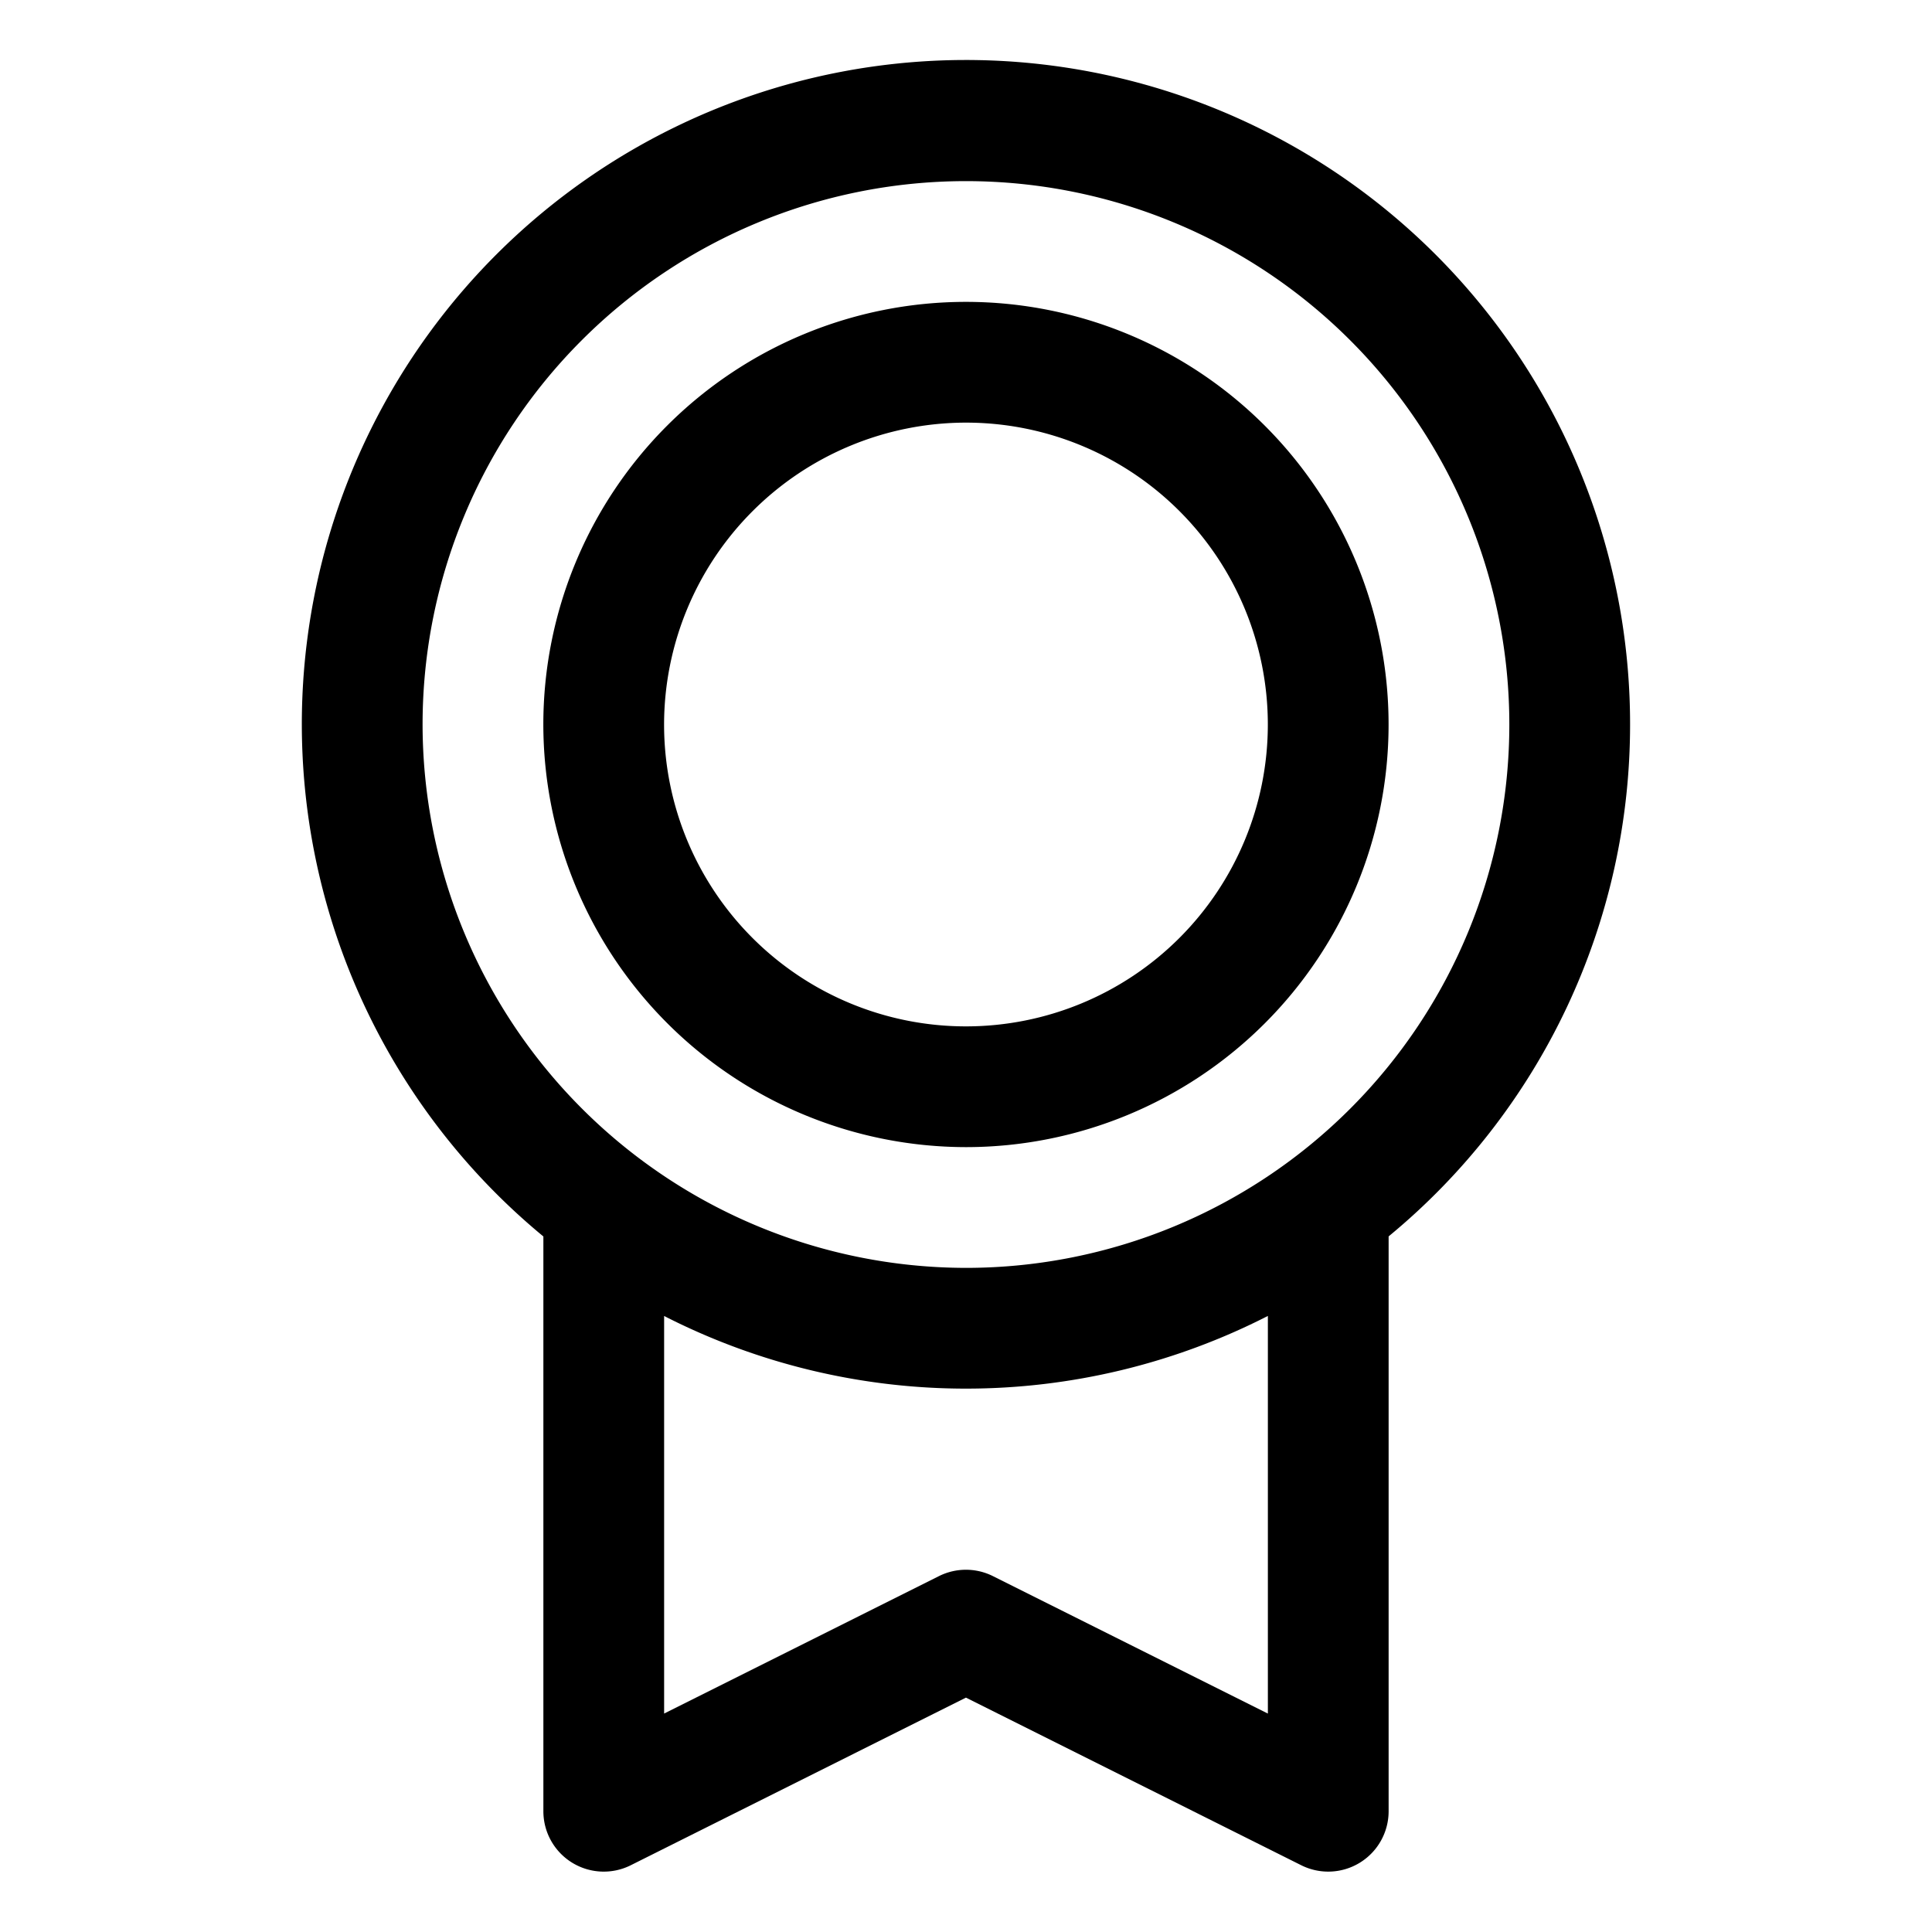 <svg id="Flat" xmlns="http://www.w3.org/2000/svg" viewBox="0 0 256 256">
  <path d="M215.994,96A88,88,0,1,0,72,163.837V240a8,8,0,0,0,11.578,7.155l44.415-22.211,44.43,22.211A8,8,0,0,0,184,240V163.828A87.861,87.861,0,0,0,215.994,96Zm-160,0a72,72,0,1,1,72,72A72.081,72.081,0,0,1,55.994,96ZM168,227.057l-36.431-18.212a8.001,8.001,0,0,0-7.155 0L88,227.055V174.375a87.906,87.906,0,0,0,80-.006ZM127.994,152a56,56,0,1,0-56-56A56.063,56.063,0,0,0,127.994,152Zm0-96a40,40,0,1,1-40,40A40.046,40.046,0,0,1,127.994,56Z"/>
</svg>

